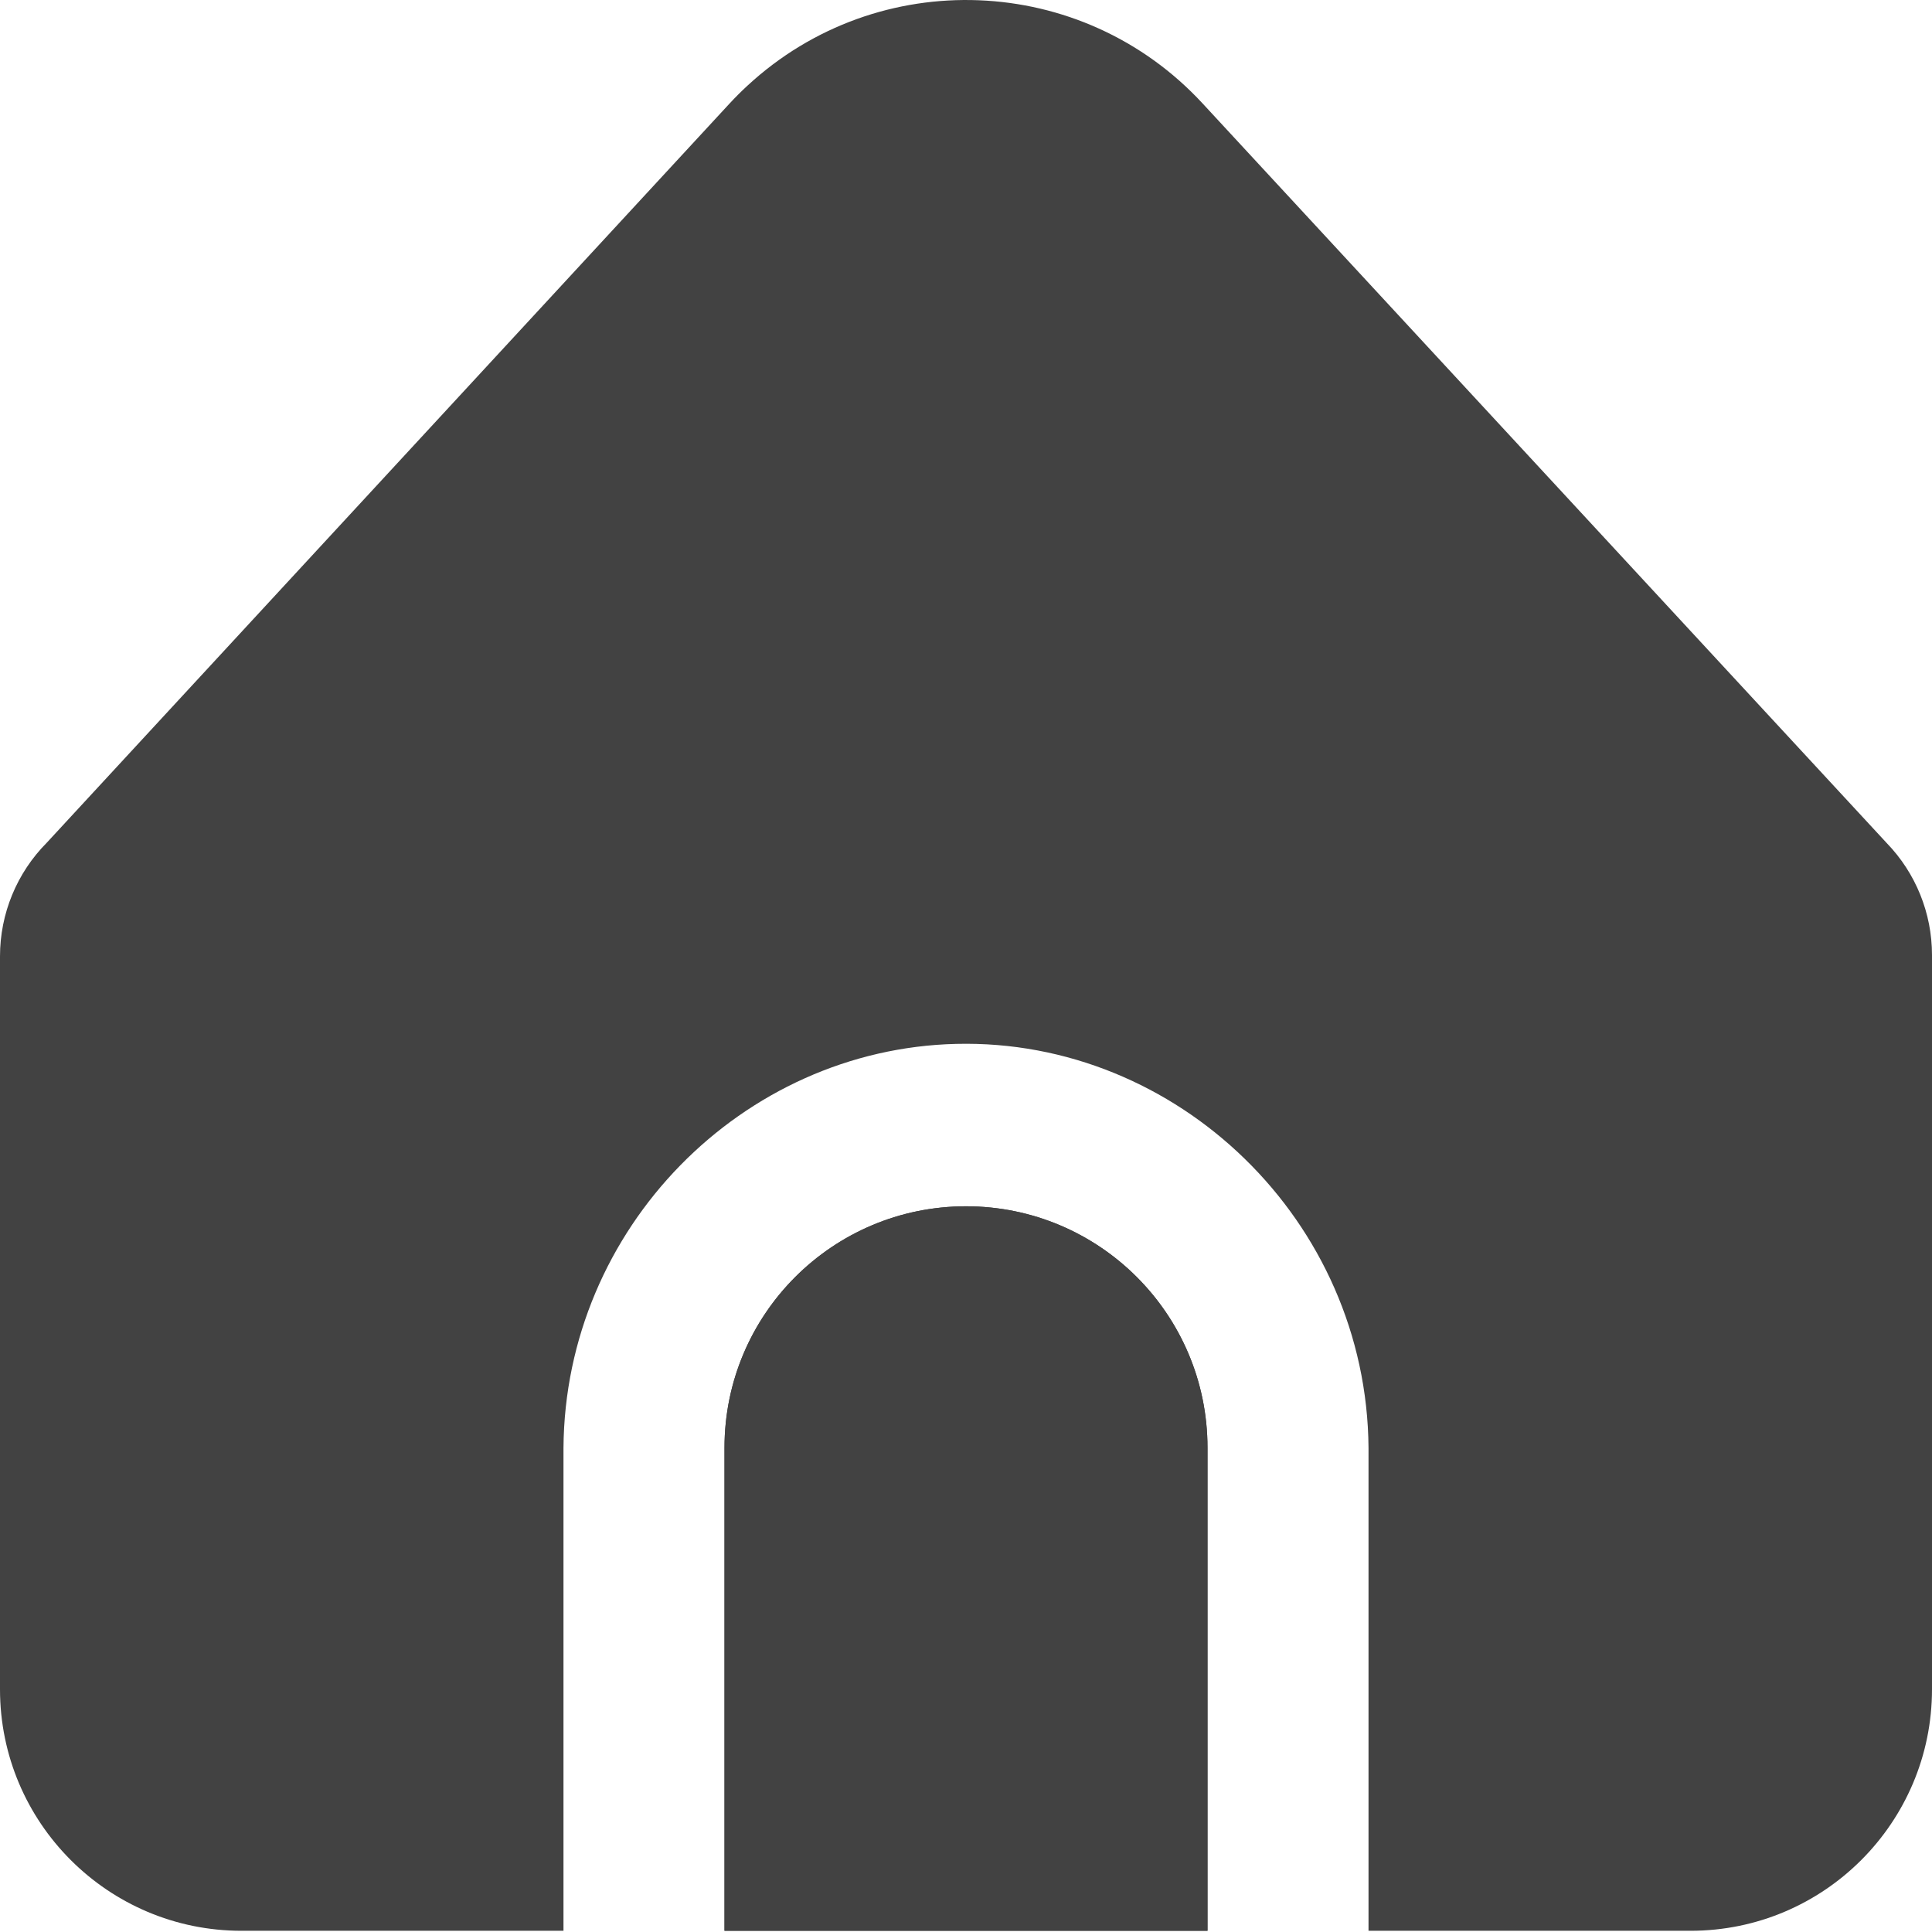 <svg width="35" height="35" viewBox="0 0 35 35" fill="none" xmlns="http://www.w3.org/2000/svg">
<path d="M17.5 21.853C15.084 21.853 13.125 23.811 13.125 26.228V34.978H21.875V26.228C21.875 23.811 19.916 21.853 17.5 21.853Z" fill="#424242"/>
<path d="M24.792 26.228V34.978H30.625C33.041 34.978 35 33.019 35 30.603V17.302C35 16.544 34.706 15.816 34.179 15.272L21.786 1.874C19.599 -0.492 15.909 -0.637 13.543 1.55C13.431 1.653 13.322 1.762 13.218 1.874L0.847 15.267C0.304 15.814 -0 16.553 1.03484e-07 17.324V30.603C1.03484e-07 33.019 1.959 34.978 4.375 34.978H10.208V26.228C10.236 22.252 13.446 19.004 17.323 18.911C21.329 18.814 24.761 22.117 24.792 26.228Z" fill="#424242"/>
<path d="M17.5 21.853C15.084 21.853 13.125 23.811 13.125 26.228V34.978H21.875V26.228C21.875 23.811 19.916 21.853 17.5 21.853Z" fill="#424242"/>
</svg>
